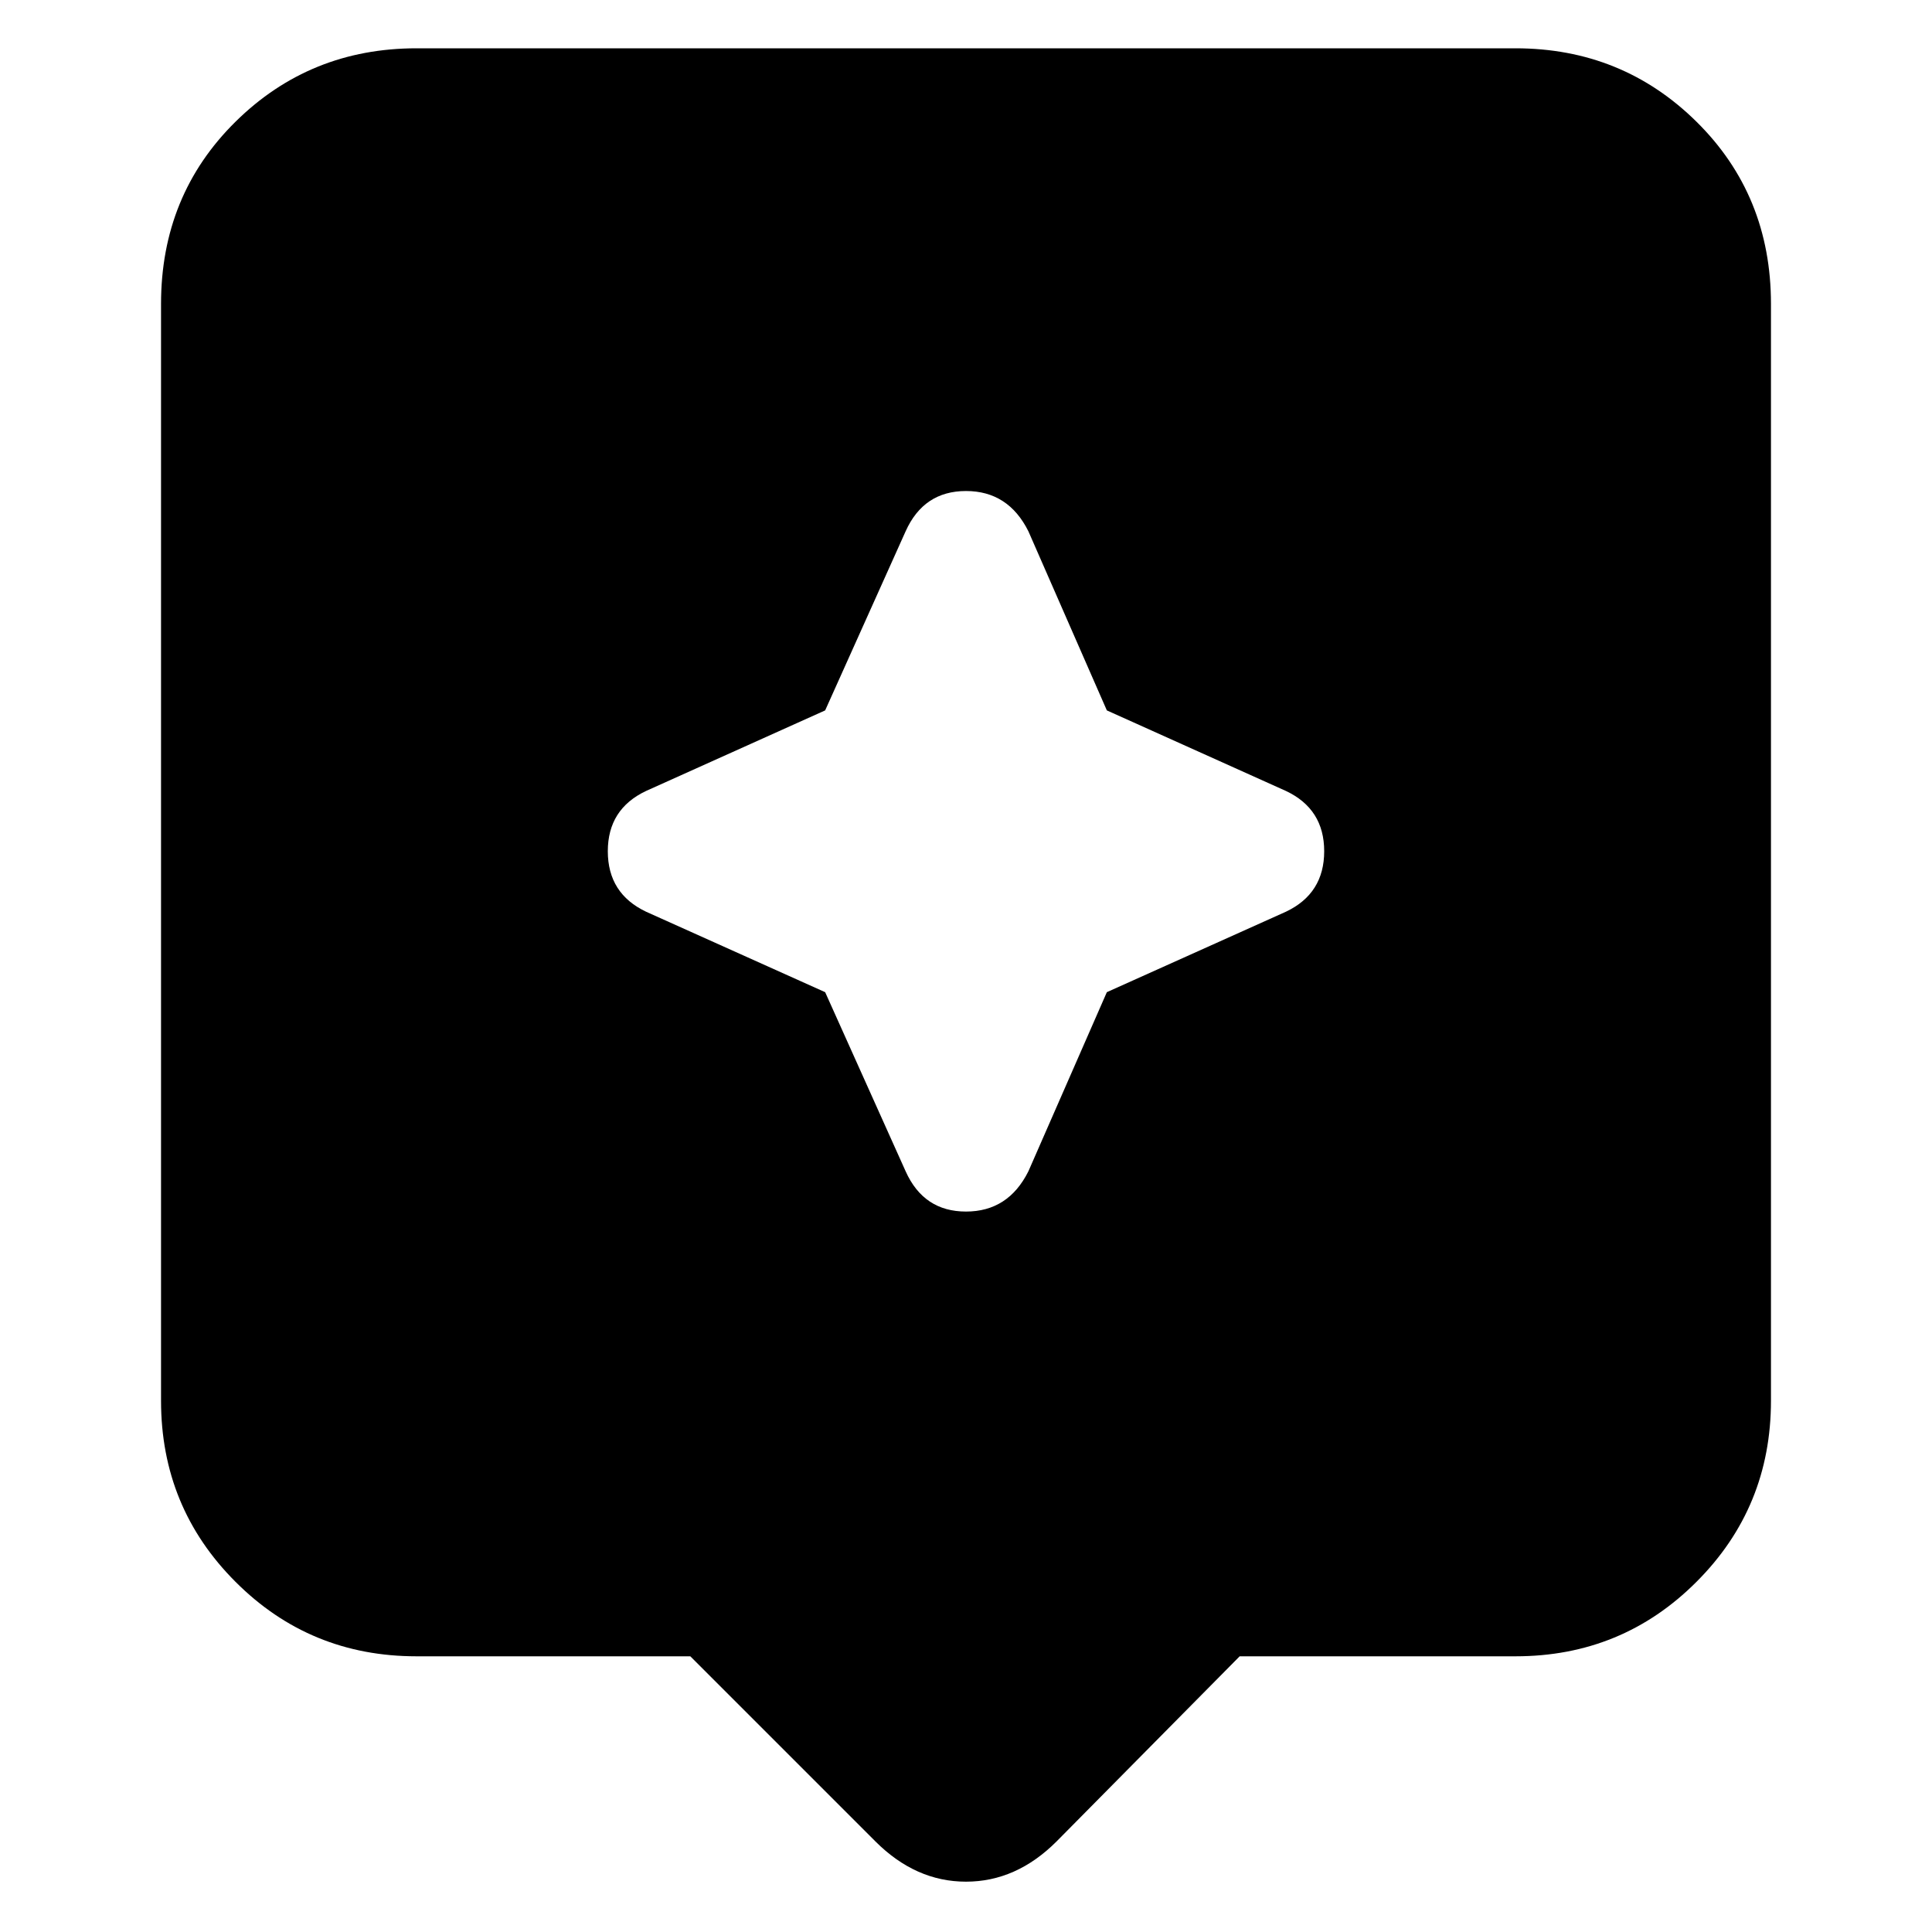 <svg xmlns="http://www.w3.org/2000/svg" height="20" width="20"><path d="m9.062 19.062-1.916-1.916H4.312q-1.104 0-1.874-.771-.771-.771-.771-1.875V3.146q0-1.125.771-1.886Q3.208.5 4.312.5h11.376q1.104 0 1.874.76.771.761.771 1.886V14.5q0 1.104-.771 1.875-.77.771-1.874.771h-2.855l-1.895 1.916q-.417.417-.938.417-.521 0-.938-.417Zm2.396-8.791 1.854-.833q.396-.188.396-.626 0-.437-.396-.624l-1.854-.834-.812-1.854q-.208-.417-.646-.417-.438 0-.625.417l-.833 1.854-1.854.834q-.396.187-.396.624 0 .438.396.626l1.854.833.833 1.854q.187.417.625.417t.646-.417Z"/></svg>